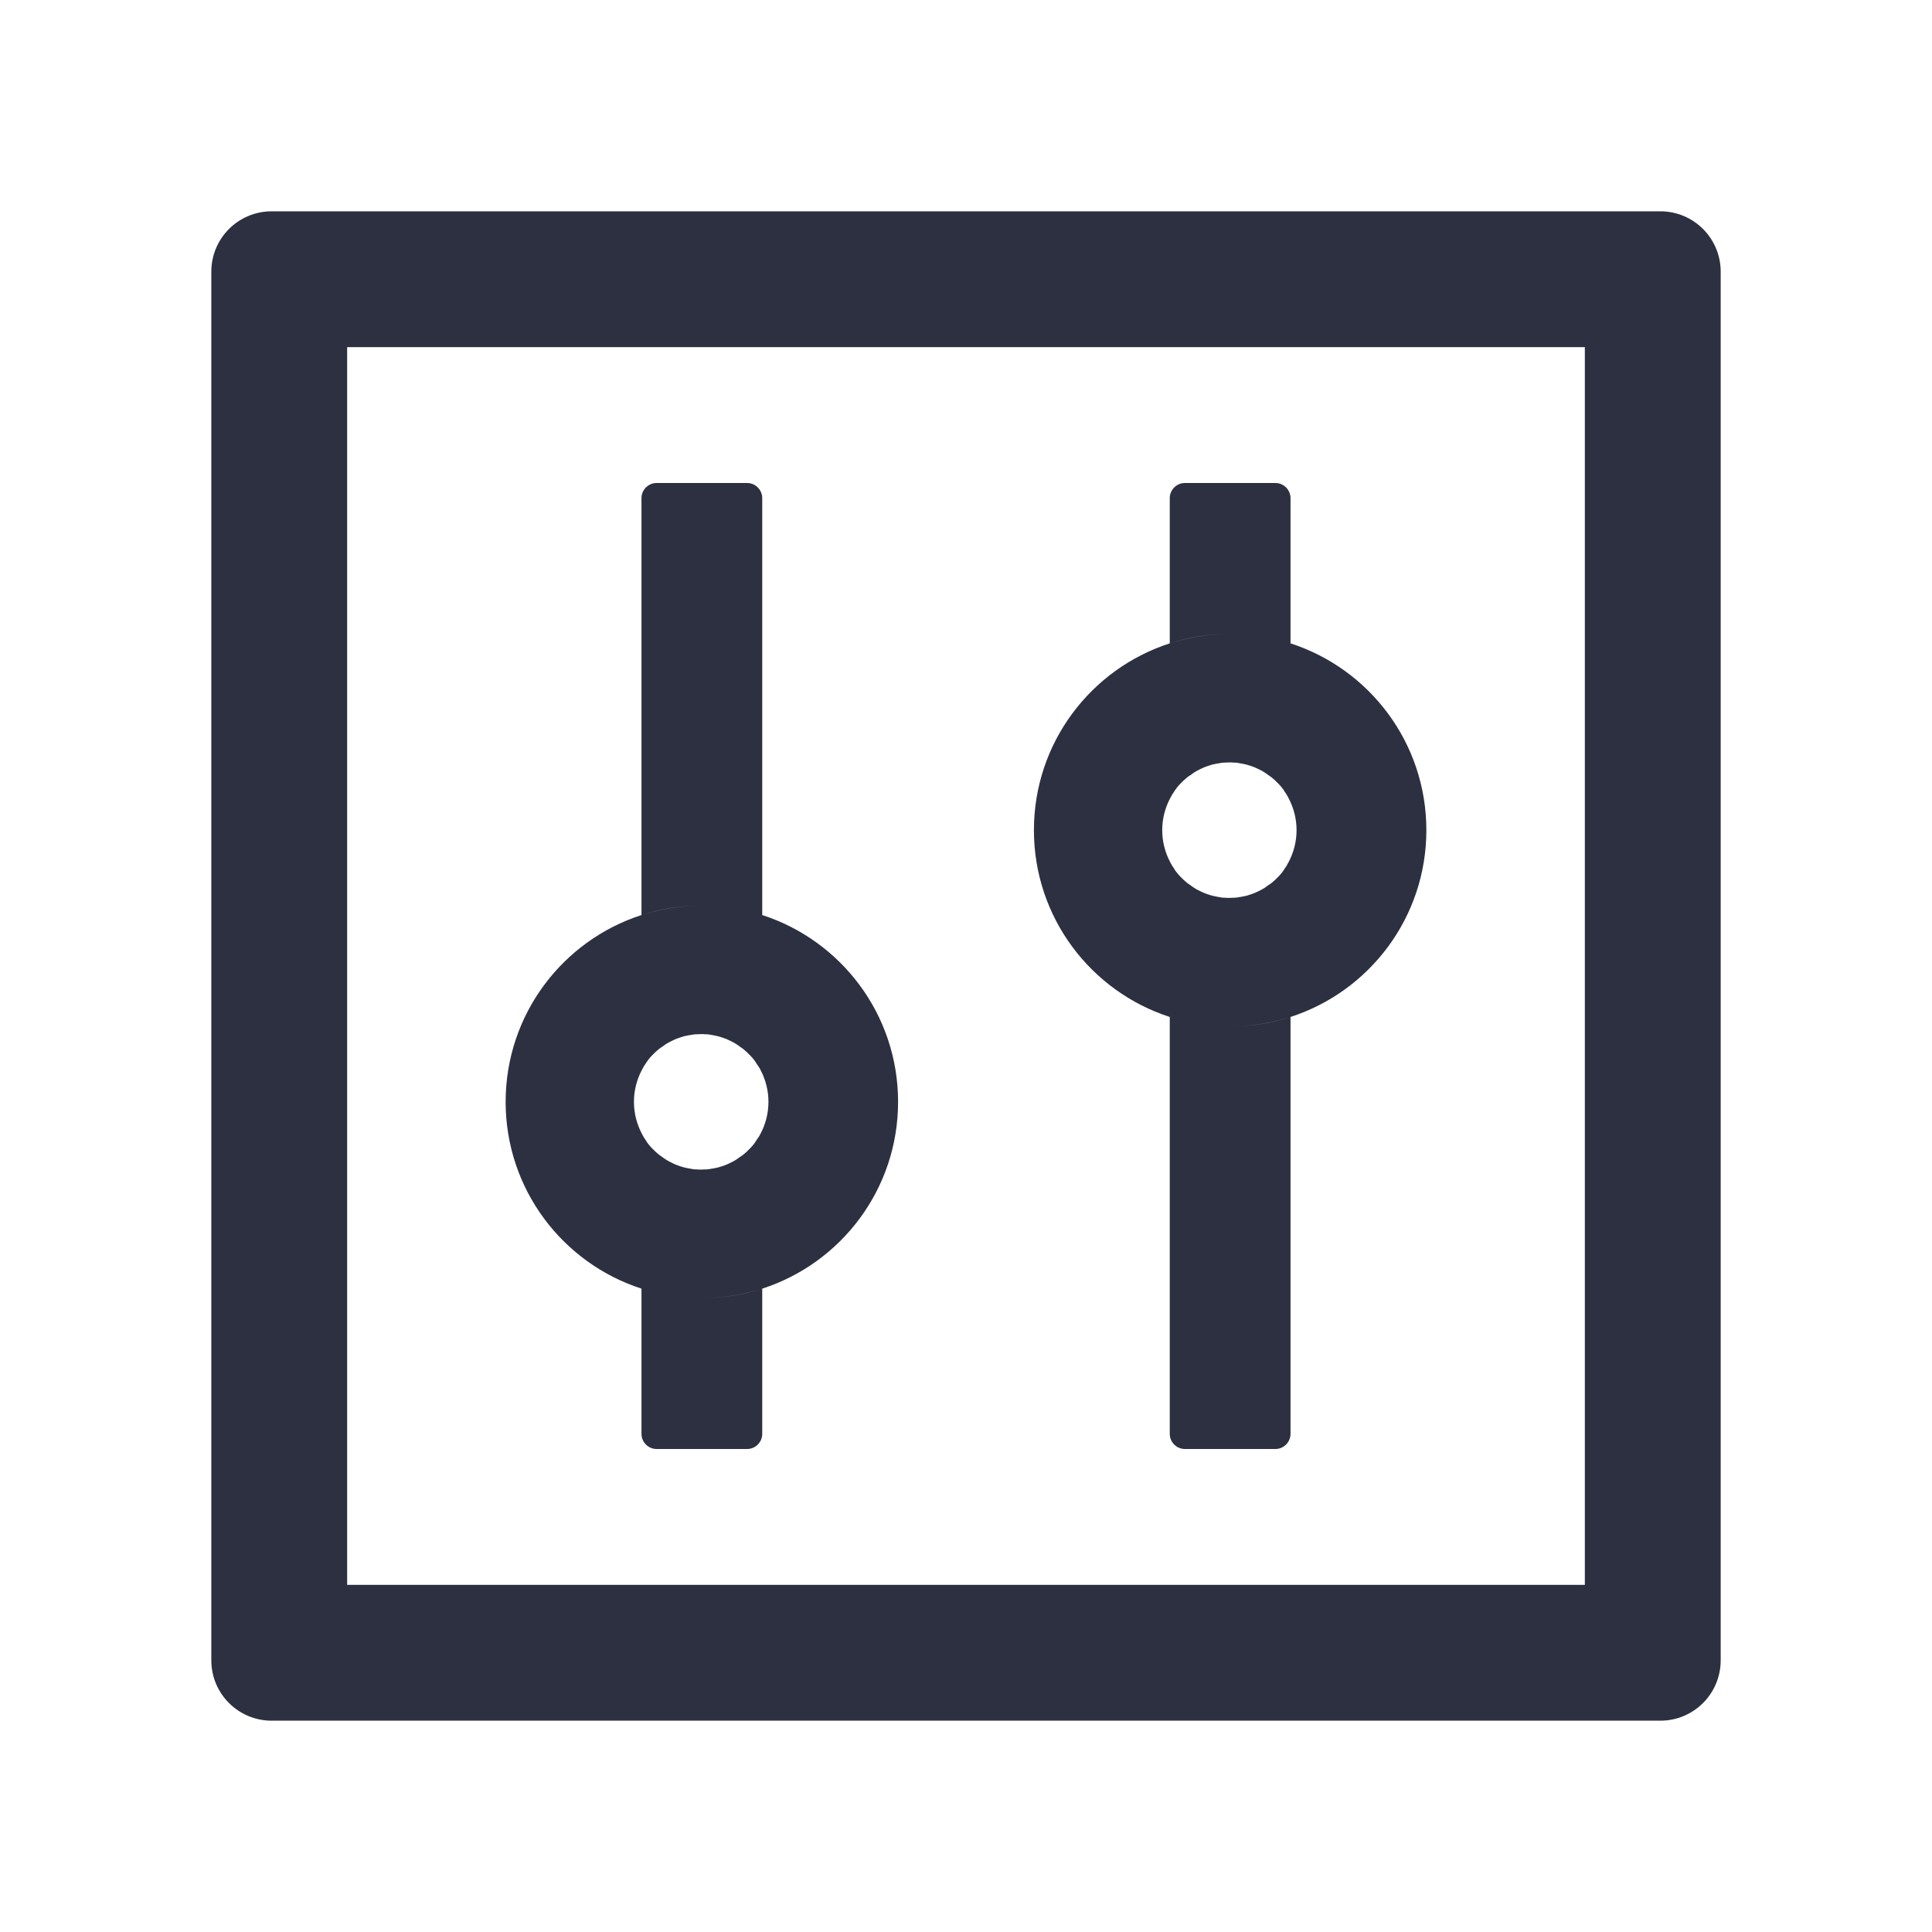 <?xml version="1.0" encoding="UTF-8"?>
<svg width="32px" height="32px" viewBox="0 0 32 32" version="1.1" xmlns="http://www.w3.org/2000/svg" xmlns:xlink="http://www.w3.org/1999/xlink">
    <!-- Generator: Sketch 59 (86127) - https://sketch.com -->
    <title>icons/control-square</title>
    <desc>Created with Sketch.</desc>
    <g id="icons/control-square" stroke="none" stroke-width="1" fill="none" fill-rule="evenodd">
        <rect id="Rectangle" fill="#2D3040" fill-rule="nonzero" opacity="0" x="0" y="0" width="32" height="32"></rect>
        <path d="M27.5,3.5 L4.5,3.5 C3.947,3.5 3.5,3.947 3.5,4.5 L3.5,27.5 C3.5,28.053 3.947,28.5 4.5,28.5 L27.5,28.5 C28.053,28.5 28.5,28.053 28.5,27.5 L28.5,4.5 C28.5,3.947 28.053,3.5 27.5,3.5 Z M26.25,26.25 L5.75,26.25 L5.75,5.75 L26.25,5.75 L26.25,26.25 Z M10.625,21.344 L10.625,23.75 C10.625,23.887 10.738,24 10.875,24 L12.375,24 C12.512,24 12.625,23.887 12.625,23.75 L12.625,21.344 C12.309,21.447 11.975,21.5 11.625,21.5 C11.275,21.5 10.941,21.444 10.625,21.344 Z M12.625,15.156 L12.625,8.25 C12.625,8.113 12.512,8 12.375,8 L10.875,8 C10.738,8 10.625,8.113 10.625,8.25 L10.625,15.156 C10.941,15.053 11.275,15 11.625,15 C11.975,15 12.309,15.056 12.625,15.156 Z M10.625,21.344 C10.941,21.447 11.275,21.5 11.625,21.5 C11.975,21.5 12.309,21.444 12.625,21.344 C13.931,20.922 14.875,19.697 14.875,18.25 C14.875,16.803 13.931,15.578 12.625,15.156 C12.309,15.053 11.975,15 11.625,15 C11.275,15 10.941,15.056 10.625,15.156 C9.319,15.578 8.375,16.803 8.375,18.25 C8.375,19.697 9.319,20.922 10.625,21.344 Z M10.628,17.728 C10.637,17.709 10.65,17.691 10.659,17.672 L10.659,17.669 L10.697,17.613 C10.7,17.606 10.703,17.603 10.706,17.597 C10.716,17.581 10.728,17.569 10.738,17.553 C10.741,17.55 10.744,17.544 10.747,17.541 C10.762,17.522 10.775,17.506 10.791,17.491 L10.8,17.481 L10.838,17.444 L10.85,17.431 C10.866,17.416 10.881,17.403 10.9,17.387 C10.919,17.372 10.934,17.359 10.953,17.347 C10.959,17.344 10.963,17.341 10.969,17.337 C10.984,17.328 10.997,17.316 11.012,17.306 C11.016,17.303 11.022,17.3 11.025,17.297 C11.044,17.284 11.062,17.275 11.084,17.262 C11.088,17.259 11.094,17.259 11.097,17.256 C11.113,17.247 11.128,17.241 11.147,17.231 L11.166,17.222 C11.188,17.212 11.206,17.203 11.228,17.197 C11.25,17.188 11.272,17.181 11.294,17.175 C11.3,17.172 11.306,17.172 11.312,17.169 C11.331,17.163 11.347,17.159 11.366,17.156 C11.372,17.156 11.375,17.153 11.381,17.153 C11.403,17.147 11.428,17.144 11.45,17.141 C11.456,17.141 11.459,17.141 11.466,17.137 C11.484,17.134 11.503,17.134 11.522,17.131 L11.541,17.131 C11.566,17.131 11.588,17.128 11.613,17.128 C11.637,17.128 11.659,17.128 11.684,17.131 L11.703,17.131 C11.722,17.131 11.741,17.134 11.759,17.137 C11.766,17.137 11.769,17.137 11.775,17.141 C11.797,17.144 11.822,17.147 11.844,17.153 C11.85,17.153 11.853,17.156 11.859,17.156 C11.878,17.159 11.897,17.166 11.912,17.169 C11.919,17.172 11.925,17.172 11.931,17.175 C11.953,17.181 11.975,17.188 11.997,17.197 C12.019,17.203 12.037,17.212 12.059,17.222 L12.078,17.231 C12.094,17.238 12.113,17.247 12.128,17.256 C12.131,17.259 12.137,17.259 12.141,17.262 C12.159,17.272 12.181,17.284 12.2,17.297 C12.203,17.3 12.209,17.303 12.213,17.306 C12.228,17.316 12.244,17.325 12.256,17.337 C12.262,17.341 12.266,17.344 12.272,17.347 C12.291,17.359 12.309,17.375 12.325,17.387 C12.341,17.4 12.359,17.416 12.375,17.431 L12.387,17.444 L12.425,17.481 L12.434,17.491 C12.45,17.506 12.466,17.525 12.478,17.541 C12.481,17.544 12.484,17.55 12.488,17.553 C12.5,17.566 12.509,17.581 12.519,17.597 C12.522,17.603 12.525,17.606 12.528,17.613 L12.566,17.669 C12.566,17.669 12.566,17.672 12.569,17.672 C12.581,17.691 12.591,17.709 12.6,17.728 C12.681,17.884 12.728,18.062 12.728,18.25 C12.728,18.438 12.681,18.616 12.6,18.772 C12.591,18.791 12.578,18.809 12.569,18.828 C12.569,18.828 12.569,18.831 12.566,18.831 L12.528,18.887 C12.525,18.894 12.522,18.897 12.519,18.903 C12.509,18.919 12.497,18.931 12.488,18.947 C12.484,18.95 12.481,18.956 12.478,18.959 C12.463,18.978 12.45,18.994 12.434,19.009 L12.425,19.019 L12.387,19.056 L12.375,19.069 C12.359,19.084 12.344,19.097 12.325,19.113 C12.306,19.128 12.291,19.141 12.272,19.153 C12.266,19.156 12.262,19.159 12.256,19.163 C12.241,19.172 12.228,19.184 12.213,19.194 C12.209,19.197 12.203,19.2 12.2,19.203 C12.181,19.216 12.162,19.225 12.141,19.238 C12.137,19.241 12.131,19.241 12.128,19.244 C12.113,19.253 12.097,19.259 12.078,19.269 L12.059,19.278 C12.037,19.288 12.019,19.297 11.997,19.303 C11.975,19.312 11.953,19.319 11.931,19.325 C11.925,19.328 11.919,19.328 11.912,19.331 C11.894,19.337 11.878,19.341 11.859,19.344 C11.853,19.344 11.85,19.347 11.844,19.347 C11.822,19.353 11.797,19.356 11.775,19.359 C11.769,19.359 11.766,19.359 11.759,19.363 C11.741,19.366 11.722,19.366 11.703,19.369 L11.684,19.369 C11.659,19.369 11.637,19.372 11.613,19.372 C11.588,19.372 11.566,19.372 11.541,19.369 L11.522,19.369 C11.503,19.369 11.484,19.366 11.466,19.363 C11.459,19.363 11.456,19.363 11.45,19.359 C11.428,19.356 11.403,19.353 11.381,19.347 C11.375,19.347 11.372,19.344 11.366,19.344 C11.347,19.341 11.328,19.334 11.312,19.331 C11.306,19.328 11.3,19.328 11.294,19.325 C11.272,19.319 11.25,19.312 11.228,19.303 C11.206,19.297 11.188,19.288 11.166,19.278 L11.147,19.269 C11.131,19.262 11.113,19.253 11.097,19.244 C11.094,19.241 11.088,19.241 11.084,19.238 C11.066,19.228 11.044,19.216 11.025,19.203 C11.022,19.2 11.016,19.197 11.012,19.194 C10.997,19.184 10.981,19.175 10.969,19.163 C10.963,19.159 10.959,19.156 10.953,19.153 C10.934,19.141 10.916,19.125 10.9,19.113 C10.884,19.1 10.866,19.084 10.85,19.069 L10.838,19.056 L10.8,19.019 L10.791,19.009 C10.775,18.994 10.759,18.975 10.747,18.959 C10.744,18.956 10.741,18.95 10.738,18.947 C10.725,18.934 10.716,18.919 10.706,18.903 C10.703,18.897 10.7,18.894 10.697,18.887 L10.659,18.831 L10.659,18.828 C10.647,18.809 10.637,18.791 10.628,18.772 C10.547,18.616 10.5,18.438 10.5,18.25 C10.5,18.062 10.547,17.884 10.628,17.728 Z M19.375,16.844 L19.375,23.75 C19.375,23.887 19.488,24 19.625,24 L21.125,24 C21.262,24 21.375,23.887 21.375,23.75 L21.375,16.844 C21.059,16.947 20.725,17 20.375,17 C20.025,17 19.691,16.944 19.375,16.844 Z M21.375,10.656 L21.375,8.25 C21.375,8.113 21.262,8 21.125,8 L19.625,8 C19.488,8 19.375,8.113 19.375,8.25 L19.375,10.656 C19.691,10.553 20.025,10.5 20.375,10.5 C20.725,10.5 21.059,10.556 21.375,10.656 Z M19.375,16.844 C19.691,16.947 20.025,17 20.375,17 C20.725,17 21.059,16.944 21.375,16.844 C22.681,16.422 23.625,15.197 23.625,13.75 C23.625,12.303 22.681,11.078 21.375,10.656 C21.059,10.553 20.725,10.5 20.375,10.5 C20.025,10.5 19.691,10.556 19.375,10.656 C18.069,11.078 17.125,12.303 17.125,13.75 C17.125,15.197 18.069,16.422 19.375,16.844 Z M19.378,13.228 C19.387,13.209 19.4,13.191 19.409,13.172 L19.409,13.169 L19.447,13.113 C19.45,13.106 19.453,13.103 19.456,13.097 C19.466,13.081 19.478,13.069 19.488,13.053 C19.491,13.05 19.494,13.044 19.497,13.041 C19.512,13.022 19.525,13.006 19.541,12.991 L19.55,12.981 L19.587,12.944 L19.6,12.931 C19.616,12.916 19.631,12.903 19.65,12.887 C19.669,12.872 19.684,12.859 19.703,12.847 C19.709,12.844 19.712,12.841 19.719,12.838 C19.734,12.828 19.747,12.816 19.762,12.806 C19.766,12.803 19.772,12.8 19.775,12.797 C19.794,12.784 19.812,12.775 19.834,12.762 C19.837,12.759 19.844,12.759 19.847,12.756 C19.863,12.747 19.878,12.741 19.897,12.731 L19.916,12.722 C19.938,12.713 19.956,12.703 19.978,12.697 C20,12.688 20.022,12.681 20.044,12.675 C20.05,12.672 20.056,12.672 20.062,12.669 C20.081,12.662 20.097,12.659 20.116,12.656 C20.122,12.656 20.125,12.653 20.131,12.653 C20.153,12.647 20.178,12.644 20.2,12.641 C20.206,12.641 20.209,12.641 20.216,12.637 C20.234,12.634 20.253,12.634 20.272,12.631 L20.291,12.631 C20.316,12.631 20.337,12.628 20.363,12.628 C20.387,12.628 20.409,12.628 20.434,12.631 L20.453,12.631 C20.472,12.631 20.491,12.634 20.509,12.637 C20.516,12.637 20.519,12.637 20.525,12.641 C20.547,12.644 20.572,12.647 20.594,12.653 C20.6,12.653 20.603,12.656 20.609,12.656 C20.628,12.659 20.647,12.666 20.663,12.669 C20.669,12.672 20.675,12.672 20.681,12.675 C20.703,12.681 20.725,12.688 20.747,12.697 C20.769,12.703 20.788,12.713 20.809,12.722 L20.828,12.731 C20.844,12.738 20.863,12.747 20.878,12.756 C20.881,12.759 20.887,12.759 20.891,12.762 C20.909,12.772 20.931,12.784 20.95,12.797 C20.953,12.8 20.959,12.803 20.962,12.806 C20.978,12.816 20.994,12.825 21.006,12.838 C21.012,12.841 21.016,12.844 21.022,12.847 C21.041,12.859 21.059,12.875 21.075,12.887 C21.091,12.9 21.109,12.916 21.125,12.931 L21.137,12.944 L21.175,12.981 L21.184,12.991 C21.2,13.006 21.216,13.025 21.228,13.041 C21.231,13.044 21.234,13.05 21.238,13.053 C21.25,13.066 21.259,13.081 21.269,13.097 C21.272,13.103 21.275,13.106 21.278,13.113 L21.316,13.169 L21.316,13.172 C21.328,13.191 21.337,13.209 21.347,13.228 C21.428,13.384 21.475,13.562 21.475,13.75 C21.475,13.938 21.428,14.116 21.347,14.272 C21.337,14.291 21.325,14.309 21.316,14.328 L21.316,14.331 L21.278,14.387 C21.275,14.394 21.272,14.397 21.269,14.403 C21.259,14.419 21.247,14.431 21.238,14.447 C21.234,14.45 21.231,14.456 21.228,14.459 C21.212,14.478 21.2,14.494 21.184,14.509 L21.175,14.519 L21.137,14.556 L21.125,14.569 C21.109,14.584 21.094,14.597 21.075,14.613 C21.056,14.628 21.041,14.641 21.022,14.653 C21.016,14.656 21.012,14.659 21.006,14.662 C20.991,14.672 20.978,14.684 20.962,14.694 C20.959,14.697 20.953,14.7 20.95,14.703 C20.931,14.716 20.913,14.725 20.891,14.738 C20.887,14.741 20.881,14.741 20.878,14.744 C20.863,14.753 20.847,14.759 20.828,14.769 L20.809,14.778 C20.788,14.787 20.769,14.797 20.747,14.803 C20.725,14.812 20.703,14.819 20.681,14.825 C20.675,14.828 20.669,14.828 20.663,14.831 C20.644,14.838 20.628,14.841 20.609,14.844 C20.603,14.844 20.6,14.847 20.594,14.847 C20.572,14.853 20.547,14.856 20.525,14.859 C20.519,14.859 20.516,14.859 20.509,14.863 C20.491,14.866 20.472,14.866 20.453,14.869 L20.434,14.869 C20.409,14.869 20.387,14.872 20.363,14.872 C20.337,14.872 20.316,14.872 20.291,14.869 L20.272,14.869 C20.253,14.869 20.234,14.866 20.216,14.863 C20.209,14.863 20.206,14.863 20.2,14.859 C20.178,14.856 20.153,14.853 20.131,14.847 C20.125,14.847 20.122,14.844 20.116,14.844 C20.097,14.841 20.078,14.834 20.062,14.831 C20.056,14.828 20.05,14.828 20.044,14.825 C20.022,14.819 20,14.812 19.978,14.803 C19.956,14.797 19.938,14.787 19.916,14.778 L19.897,14.769 C19.881,14.762 19.863,14.753 19.847,14.744 C19.844,14.741 19.837,14.741 19.834,14.738 C19.816,14.728 19.794,14.716 19.775,14.703 C19.772,14.7 19.766,14.697 19.762,14.694 C19.747,14.684 19.731,14.675 19.719,14.662 C19.712,14.659 19.709,14.656 19.703,14.653 C19.684,14.641 19.666,14.625 19.65,14.613 C19.634,14.6 19.616,14.584 19.6,14.569 L19.587,14.556 L19.55,14.519 L19.541,14.509 C19.525,14.494 19.509,14.475 19.497,14.459 C19.494,14.456 19.491,14.45 19.488,14.447 C19.475,14.434 19.466,14.419 19.456,14.403 C19.453,14.397 19.45,14.394 19.447,14.387 L19.409,14.331 L19.409,14.328 C19.397,14.309 19.387,14.291 19.378,14.272 C19.297,14.116 19.25,13.938 19.25,13.75 C19.25,13.562 19.297,13.384 19.378,13.228 Z" id="Shape" fill="#2D3040" fill-rule="nonzero"></path>
    </g>
</svg>